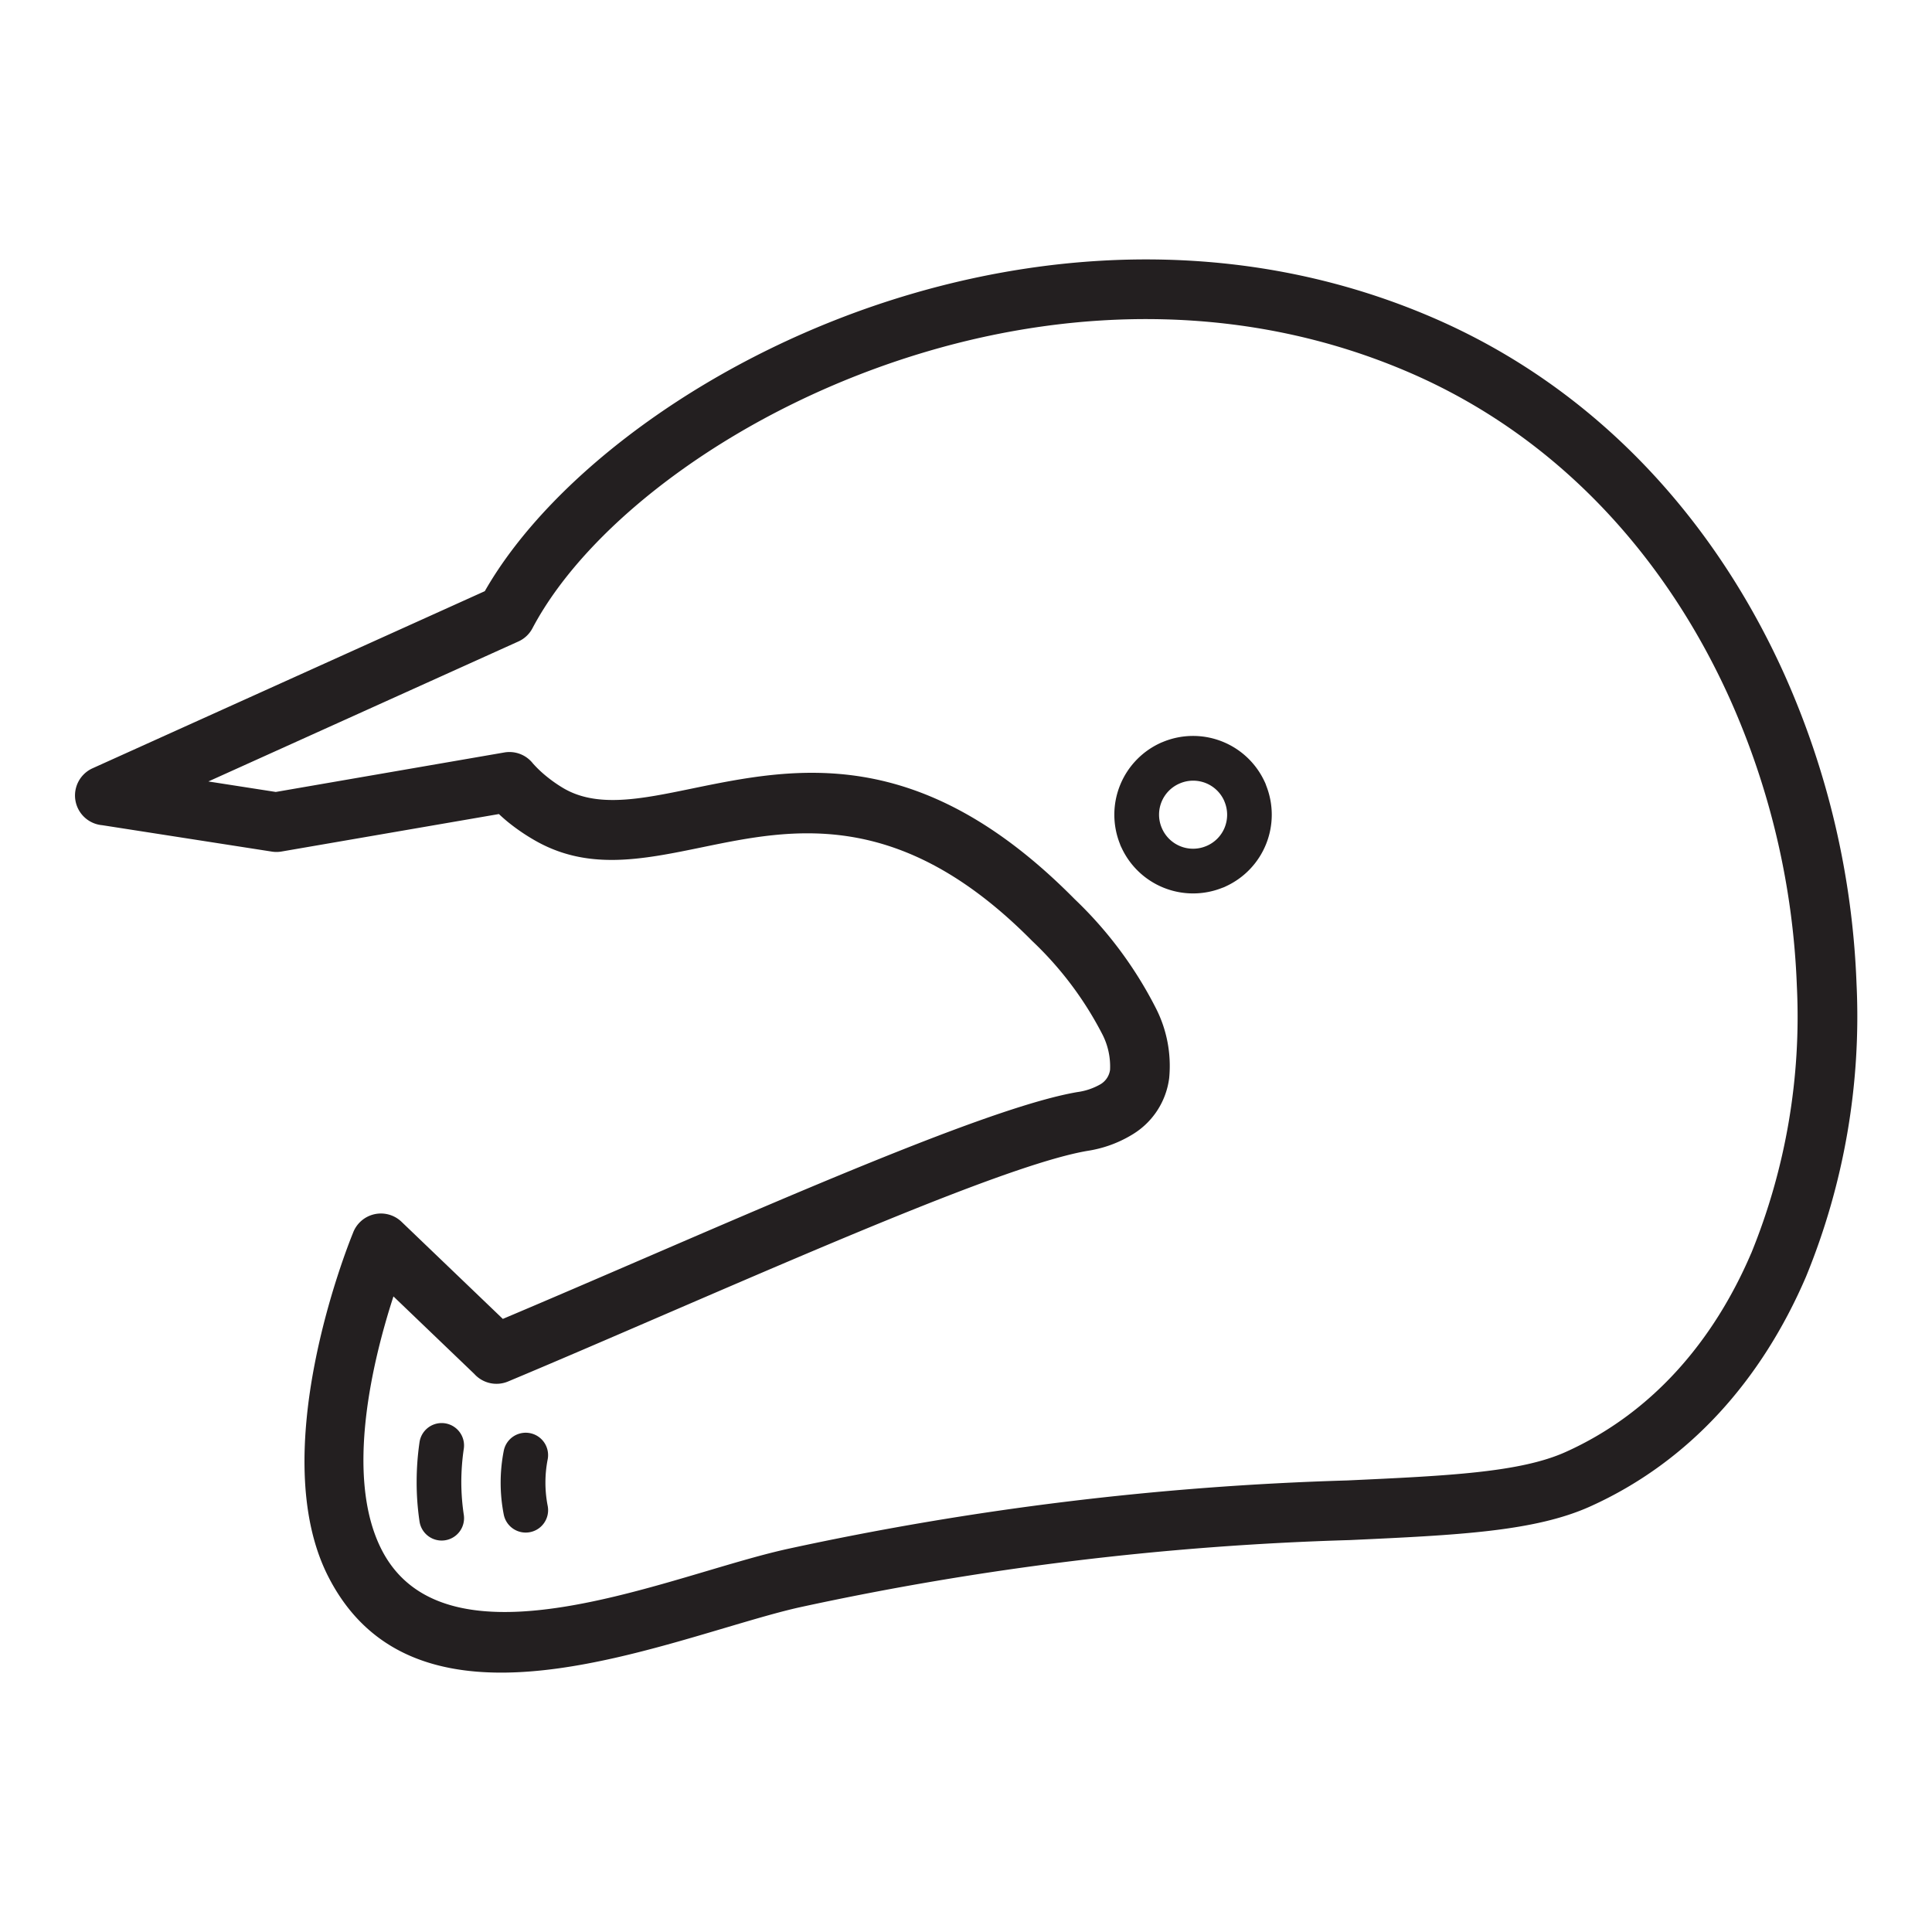 <svg id="Layer_1" data-name="Layer 1" xmlns="http://www.w3.org/2000/svg" viewBox="0 0 128 128"><title>Artboard 13</title><path d="M83.789,51.8a5.222,5.222,0,0,0-6.8-2.621l-.006,0v0A5.226,5.226,0,0,0,74.2,55.914a1.511,1.511,0,0,0,.1.237,5.223,5.223,0,0,0,6.678,2.67,1.491,1.491,0,0,0,.239-.1,5.223,5.223,0,0,0,2.669-6.68A1.484,1.484,0,0,0,83.789,51.8Zm-2.647,3.015a2.241,2.241,0,0,1-1.189,1.224l-.013.005a2.25,2.25,0,0,1-2.963-1.176v0a2.244,2.244,0,0,1,1.182-2.962v0a2.249,2.249,0,0,1,2.957,1.173l0,.006A2.26,2.26,0,0,1,81.141,54.816Z" style="fill:#231f20"/><path d="M36.286,96.683a1.482,1.482,0,1,0-2.912-.557,10.938,10.938,0,0,0,0,4.212,1.483,1.483,0,1,0,2.912-.569A8.017,8.017,0,0,1,36.286,96.683Z" style="fill:#231f20"/><path d="M30.563,98.173a15.376,15.376,0,0,1,.166-2.2,1.482,1.482,0,1,0-2.935-.418,18.308,18.308,0,0,0-.19,2.618,17.6,17.6,0,0,0,.19,2.624,1.483,1.483,0,0,0,2.935-.429A14.743,14.743,0,0,1,30.563,98.173Z" style="fill:#231f20"/><path d="M118.219,44.68c-4.555-10.121-12.345-18.937-23.366-23.667-11.647-5-23.9-4.656-34.565-1.509C47.252,23.35,36.516,31.463,32.12,39.166L6.134,50.9a1.977,1.977,0,0,0,.642,3.772L18,56.419a1.965,1.965,0,0,0,.633,0v0l14.421-2.486q.272.257.565.5a13.316,13.316,0,0,0,1.67,1.161c3.561,2.119,7.168,1.377,11.282.529,5.887-1.212,13.018-2.681,21.812,6.217a22.969,22.969,0,0,1,4.606,6.1,4.667,4.667,0,0,1,.555,2.441,1.316,1.316,0,0,1-.635.954,4.207,4.207,0,0,1-1.537.519c-5.233.894-16.93,5.94-28.612,10.98-3.171,1.368-6.341,2.736-9.446,4.047l-6.708-6.431a1.974,1.974,0,0,0-3.224.747c-.448,1.1-5.786,14.579-1.642,22.739,4.95,9.746,17.173,6.121,26.239,3.432,1.9-.562,3.645-1.081,5.032-1.387a198.853,198.853,0,0,1,36.424-4.447c7.129-.329,12.223-.565,15.91-2.223,6.635-2.986,11.4-8.456,14.308-15.227A45.414,45.414,0,0,0,123,65.175,55.143,55.143,0,0,0,118.219,44.68Zm-2.2,38.354C113.5,88.916,109.4,93.65,103.724,96.2c-3.01,1.354-7.781,1.575-14.456,1.883a202.341,202.341,0,0,0-37.1,4.539c-1.593.353-3.368.879-5.295,1.45-7.727,2.292-18.144,5.381-21.6-1.421-2.476-4.876-.544-12.642.794-16.76l5.357,5.136a1.98,1.98,0,0,0,2.236.5c3.346-1.4,7.007-2.984,10.669-4.564C55.8,82.017,67.286,77.061,72.041,76.249a8.035,8.035,0,0,0,2.992-1.091,5.115,5.115,0,0,0,2.429-3.738,8.415,8.415,0,0,0-.88-4.622A26.711,26.711,0,0,0,71.2,59.571C60.9,49.144,52.62,50.849,45.786,52.256c-3.324.685-6.239,1.285-8.482-.05a9.286,9.286,0,0,1-1.16-.821,7.621,7.621,0,0,1-.833-.8,1.978,1.978,0,0,0-1.892-.733L18.272,52.469l-4.467-.695L34.343,42.5h0a1.965,1.965,0,0,0,.936-.881C39.006,34.564,49.038,26.941,61.4,23.293c9.875-2.914,21.192-3.242,31.9,1.355,10.023,4.3,17.131,12.372,21.309,21.656a51.153,51.153,0,0,1,4.437,19.01A41.49,41.49,0,0,1,116.022,83.034Z" style="fill:#231f20"/></svg>